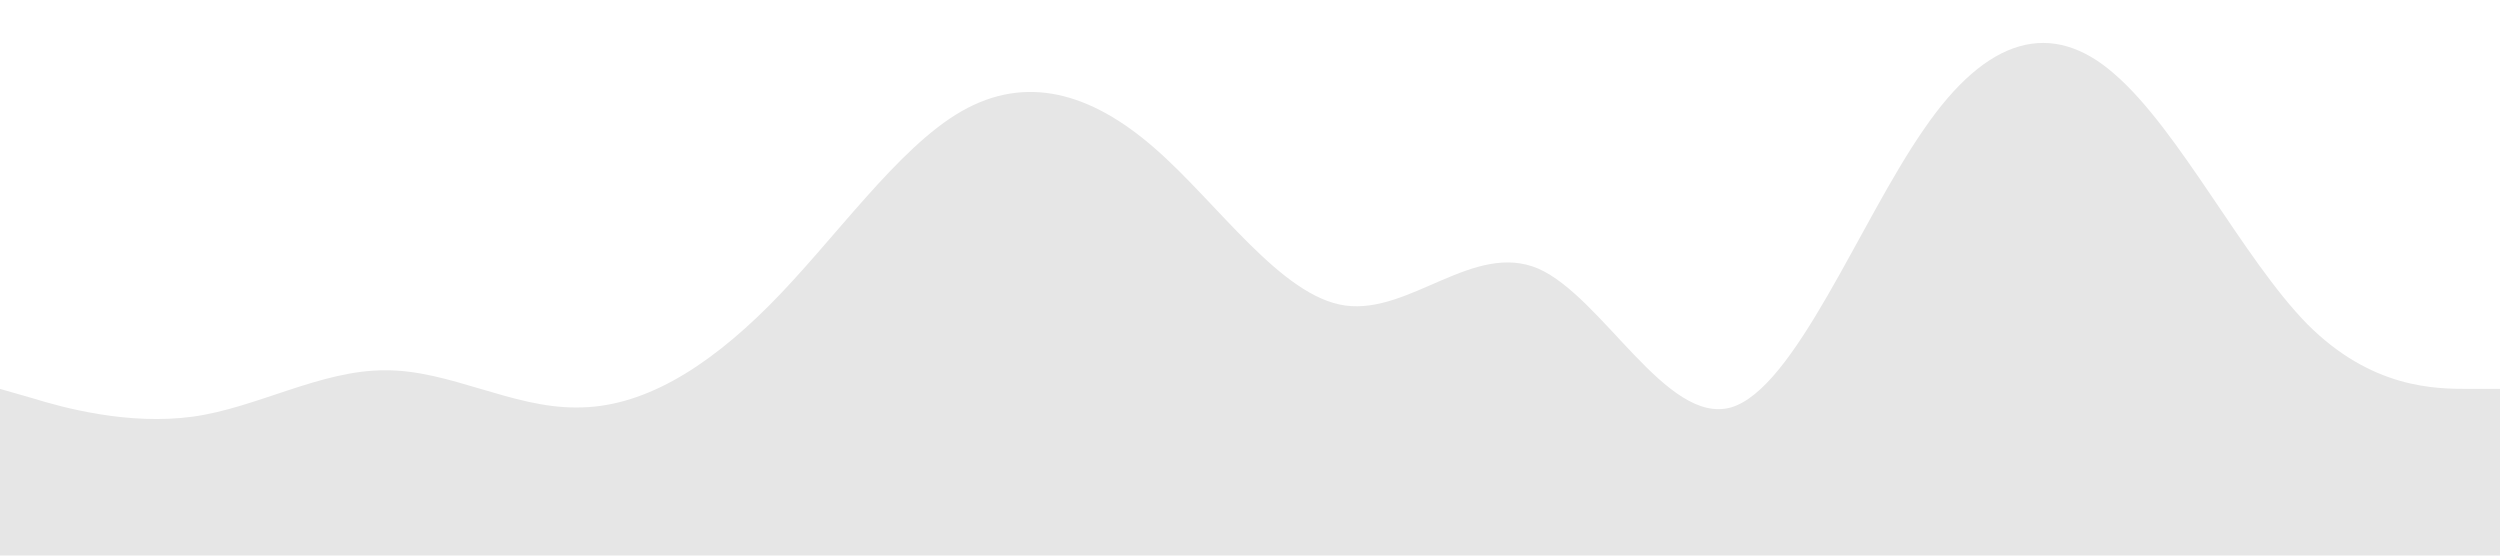 <?xml version="1.0" standalone="no"?><svg xmlns="http://www.w3.org/2000/svg" viewBox="0 0 1440 320"><path fill="#e6e6e6" fill-opacity="1" d="M0,224L18.5,229.3C36.9,235,74,245,111,240C147.7,235,185,213,222,213.3C258.5,213,295,235,332,234.7C369.2,235,406,213,443,176C480,139,517,85,554,64C590.8,43,628,53,665,85.3C701.5,117,738,171,775,176C812.3,181,849,139,886,154.7C923.1,171,960,245,997,234.7C1033.8,224,1071,128,1108,74.7C1144.6,21,1182,11,1218,42.7C1255.4,75,1292,149,1329,186.7C1366.2,224,1403,224,1422,224L1440,224L1440,320L1421.5,320C1403.1,320,1366,320,1329,320C1292.3,320,1255,320,1218,320C1181.5,320,1145,320,1108,320C1070.8,320,1034,320,997,320C960,320,923,320,886,320C849.2,320,812,320,775,320C738.5,320,702,320,665,320C627.7,320,591,320,554,320C516.9,320,480,320,443,320C406.2,320,369,320,332,320C295.4,320,258,320,222,320C184.6,320,148,320,111,320C73.8,320,37,320,18,320L0,320Z"></path></svg>